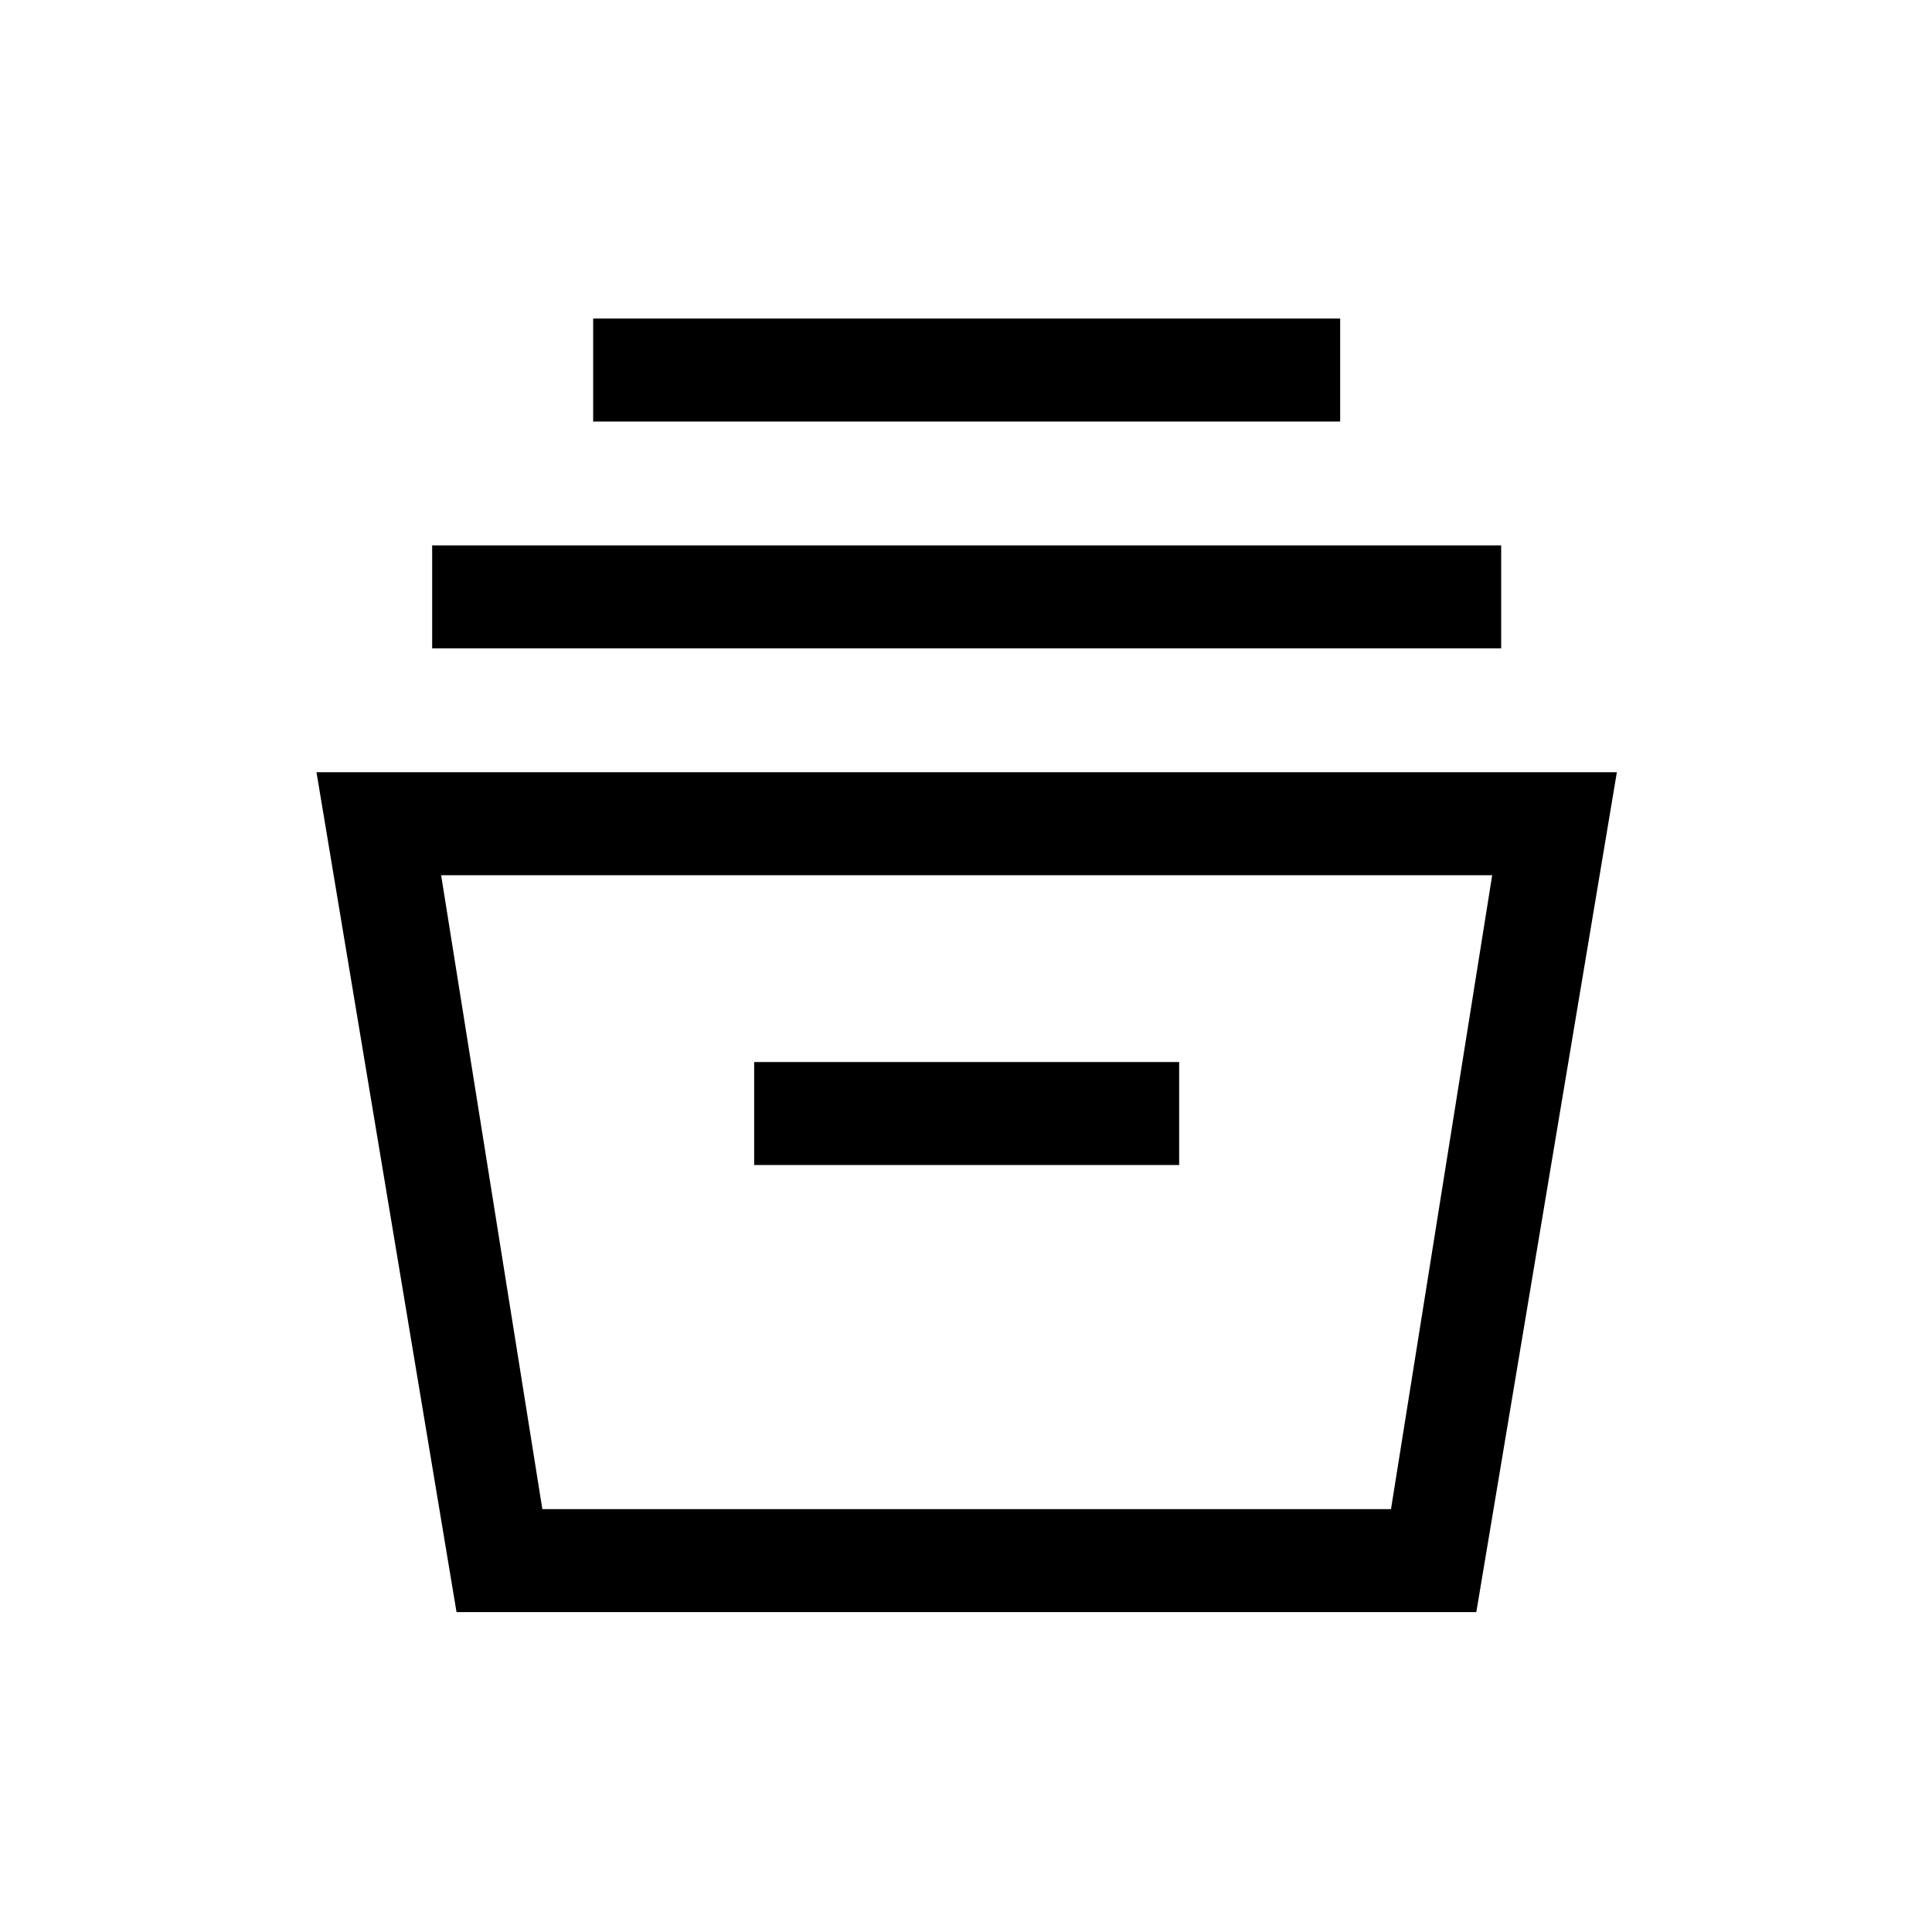 <svg xmlns="http://www.w3.org/2000/svg" height="40" viewBox="0 -960 960 960" width="40"><path d="m226.85-158.95-69.59-417.33h646.15l-69.84 417.33H226.85Zm42.64-51.18h421.69l50.28-314.97H219.2l50.29 314.97ZM374.74-381.1h211.18v-51.18H374.74v51.18Zm-160-256.72V-689h531.18v51.18H214.74Zm80-112.72v-51.18h371.18v51.18H294.74Zm-25.25 540.41h421.69-421.69Z"/></svg>